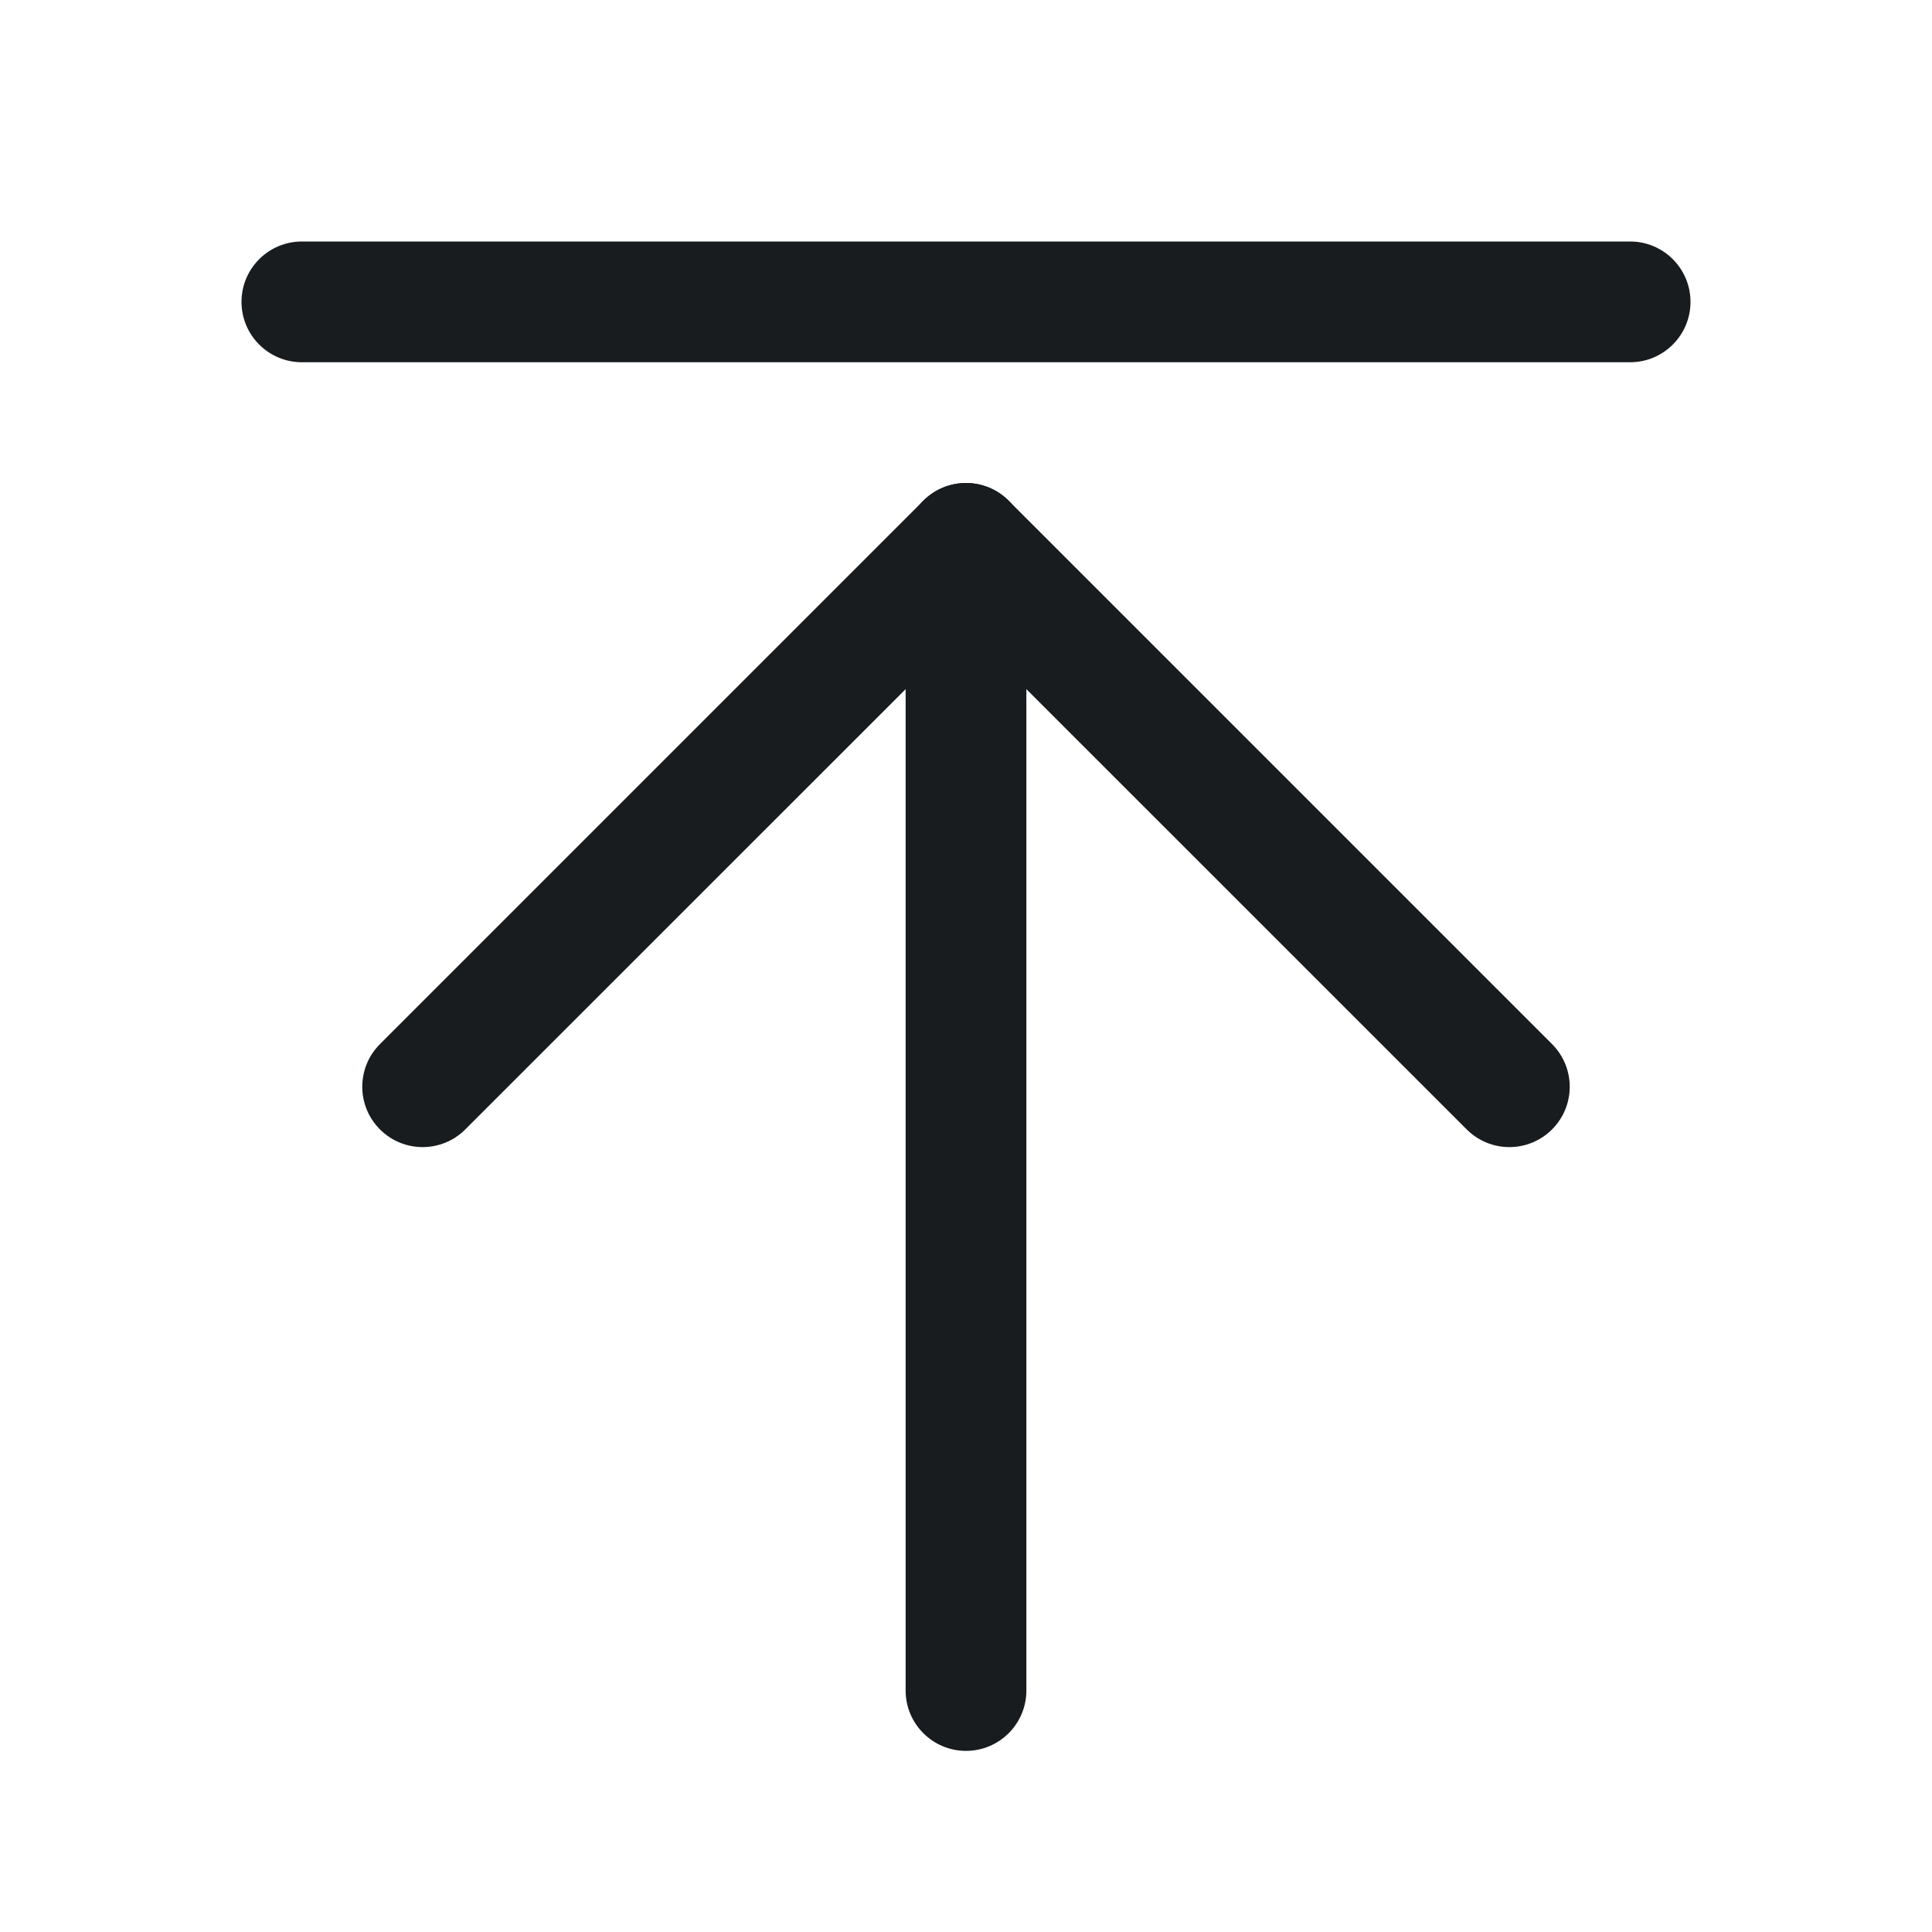 <svg width="24" height="24" viewBox="0 0 24 24" fill="none" xmlns="http://www.w3.org/2000/svg">
<path fill-rule="evenodd" clip-rule="evenodd" d="M12 6C12.414 6 12.75 6.336 12.75 6.75V21C12.75 21.414 12.414 21.75 12 21.75C11.586 21.75 11.25 21.414 11.25 21V6.75C11.25 6.336 11.586 6 12 6Z" fill="#191C1F"/>
<path fill-rule="evenodd" clip-rule="evenodd" d="M11.47 6.22C11.763 5.927 12.237 5.927 12.53 6.22L19.28 12.97C19.573 13.263 19.573 13.737 19.28 14.03C18.987 14.323 18.513 14.323 18.22 14.03L12 7.811L5.78 14.03C5.487 14.323 5.013 14.323 4.72 14.03C4.427 13.737 4.427 13.263 4.72 12.97L11.47 6.22Z" fill="#191C1F"/>
<path fill-rule="evenodd" clip-rule="evenodd" d="M3 3.75C3 3.336 3.336 3 3.75 3H20.25C20.664 3 21 3.336 21 3.75C21 4.164 20.664 4.5 20.25 4.5H3.75C3.336 4.5 3 4.164 3 3.75Z" fill="#191C1F"/>
</svg>

